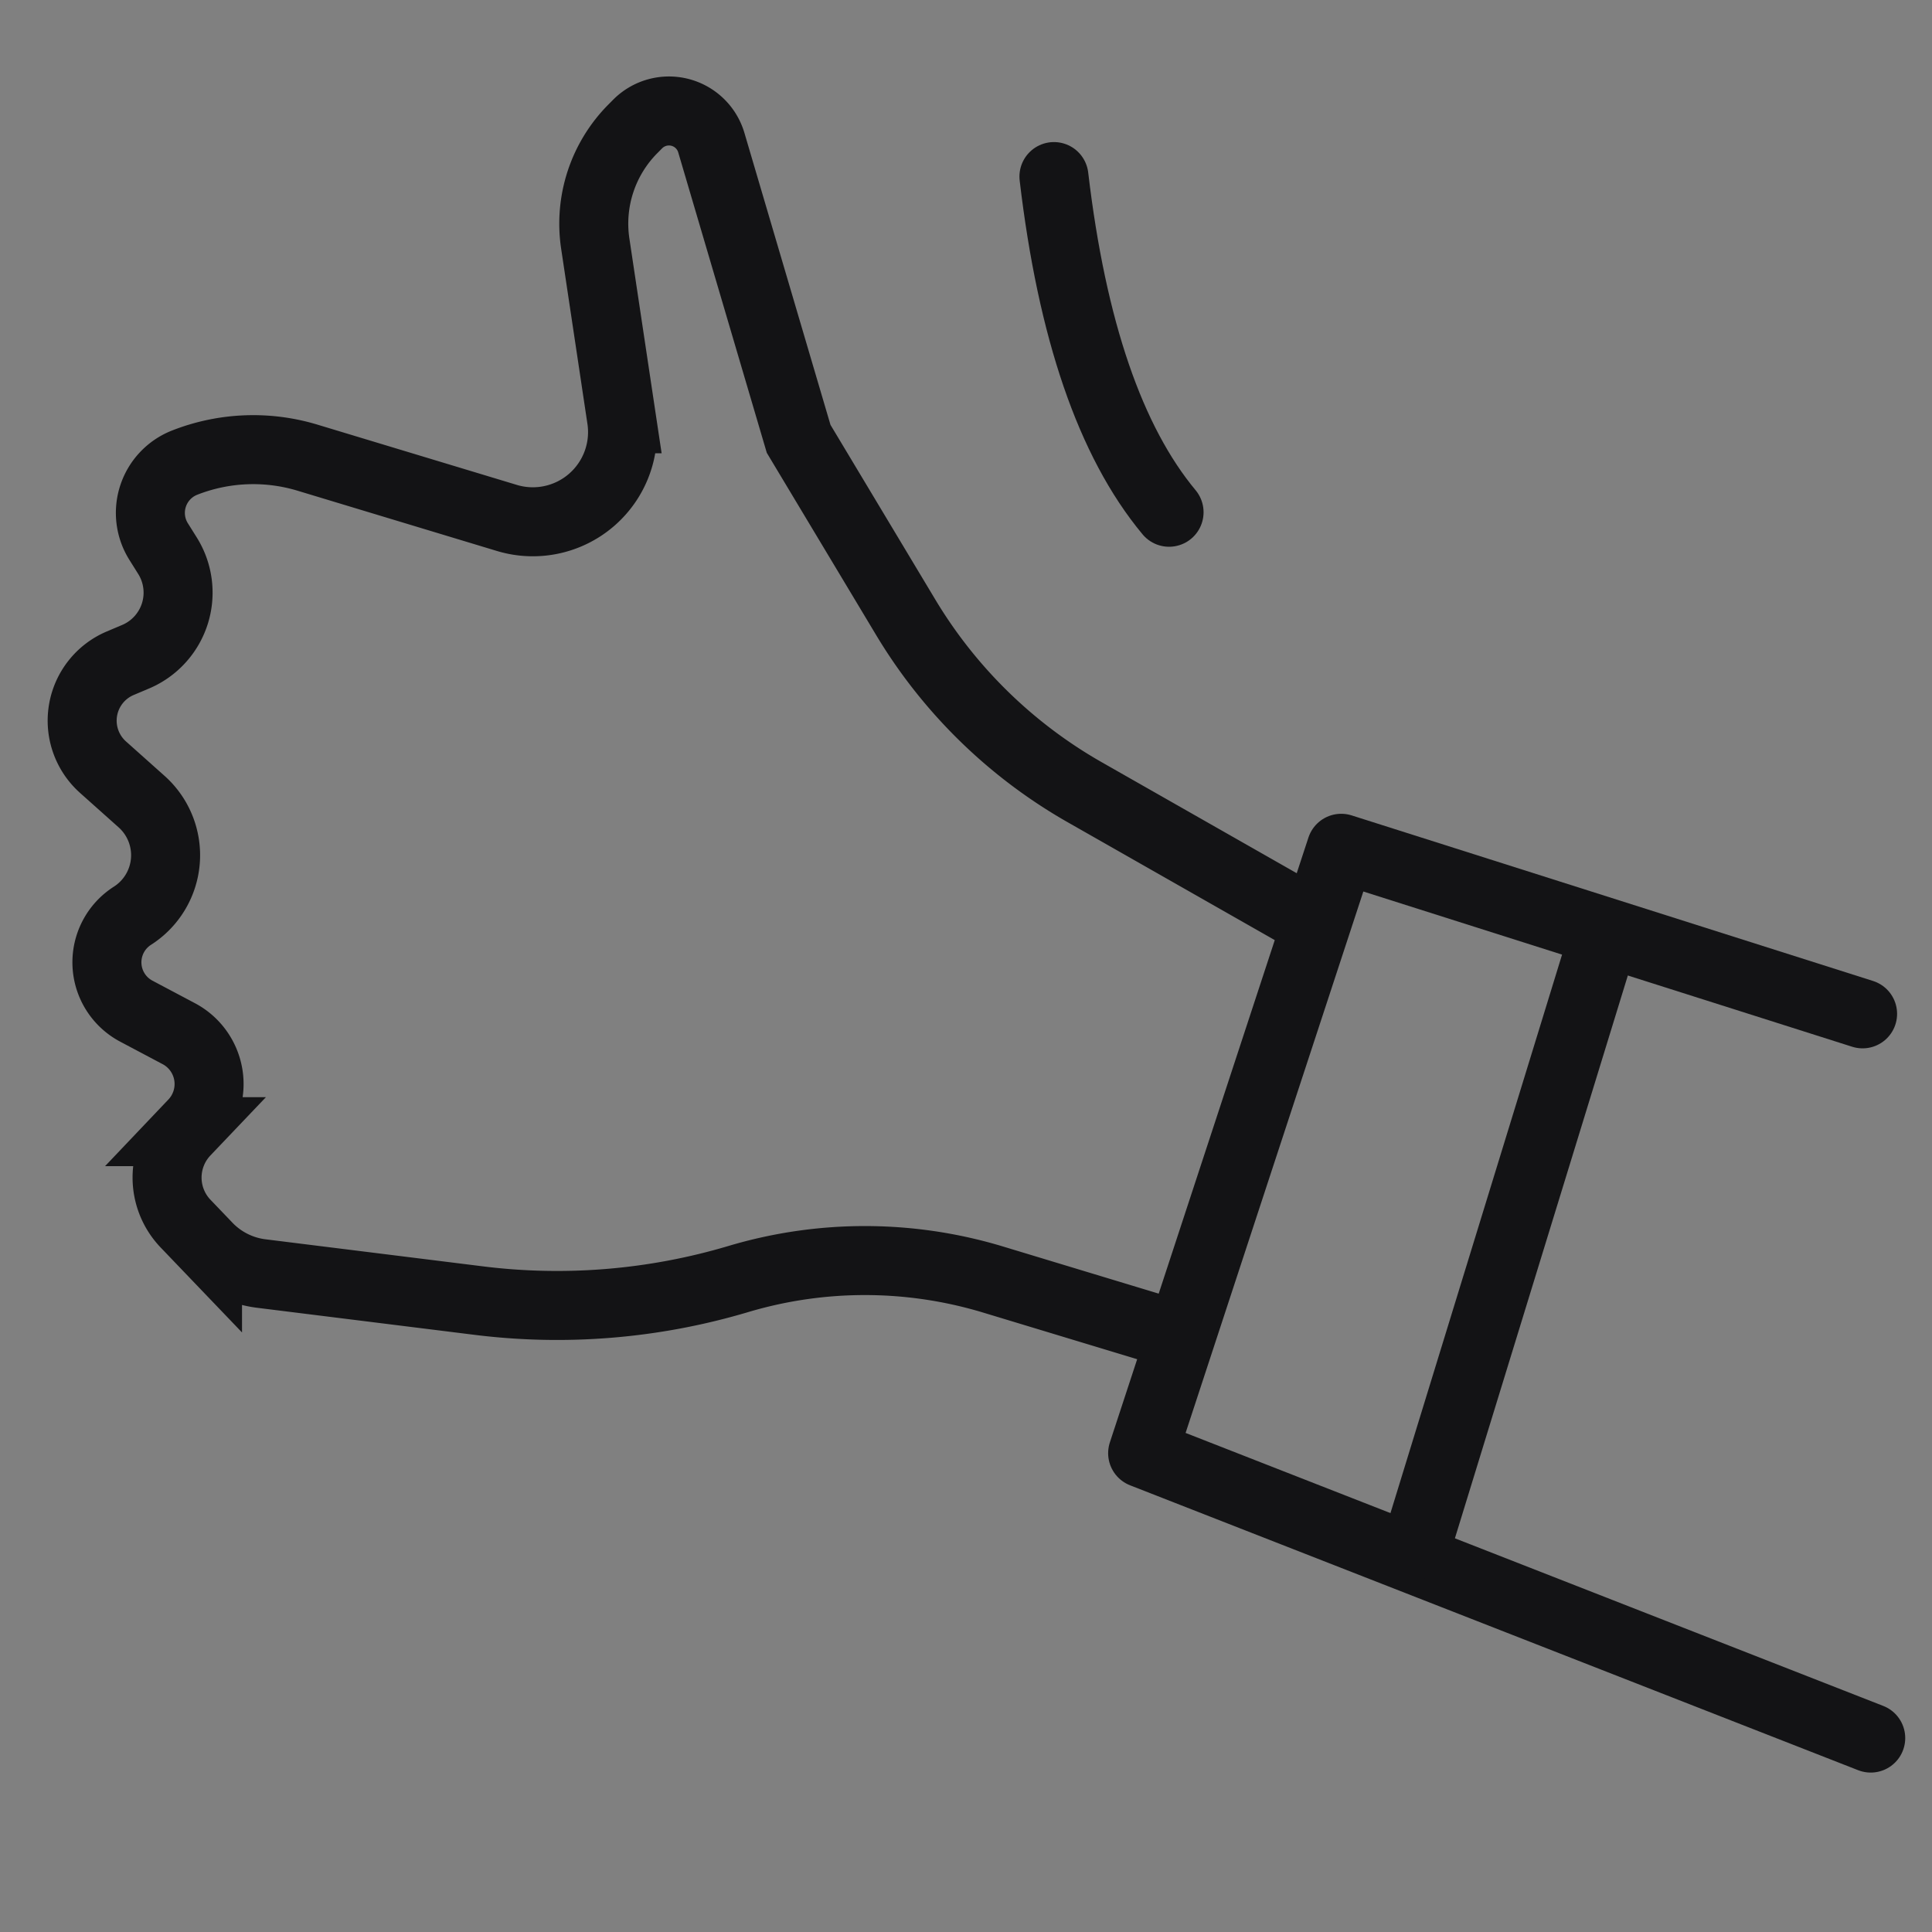 <svg height="56" width="56" xmlns="http://www.w3.org/2000/svg"><rect width="100%" height="100%" fill="#808080" stroke="none"/><g fill="none" fill-rule="evenodd" stroke="#131315" stroke-linecap="round" stroke-width="2"><path d="M37.941 26.663l-6.497-3.698a14.3 14.3 0 01-5.191-5.072l-3.104-5.173-2.531-8.586a1.28 1.28 0 00-2.133-.542l-.134.135a3.9 3.9 0 00-1.097 3.334l.762 5.077a2.6 2.6 0 01-3.323 2.875l-5.78-1.747a5.438 5.438 0 00-3.562.144 1.565 1.565 0 00-.753 2.288l.255.407a2.017 2.017 0 01-.921 2.93l-.447.189a1.807 1.807 0 00-.499 3.013l1.118.998a2.082 2.082 0 01-.265 3.308 1.602 1.602 0 00.112 2.766l1.232.653a1.652 1.652 0 01.422 2.598l-.23.242a1.93 1.93 0 00.004 2.666l.636.664a2.6 2.6 0 001.557.782l6.308.785c2.524.314 5.085.1 7.522-.626a12.832 12.832 0 017.386.016l5.298 1.604"/><path d="M30.549 5.118c.523 4.44 1.635 7.684 3.337 9.73" fill="#fff"/><path d="M53.988 29.387l-15.112-4.799-5.756 17.533 21.104 8.258" stroke-linejoin="round"/><path d="M46.477 27.17l-5.408 17.601"/></g></svg>